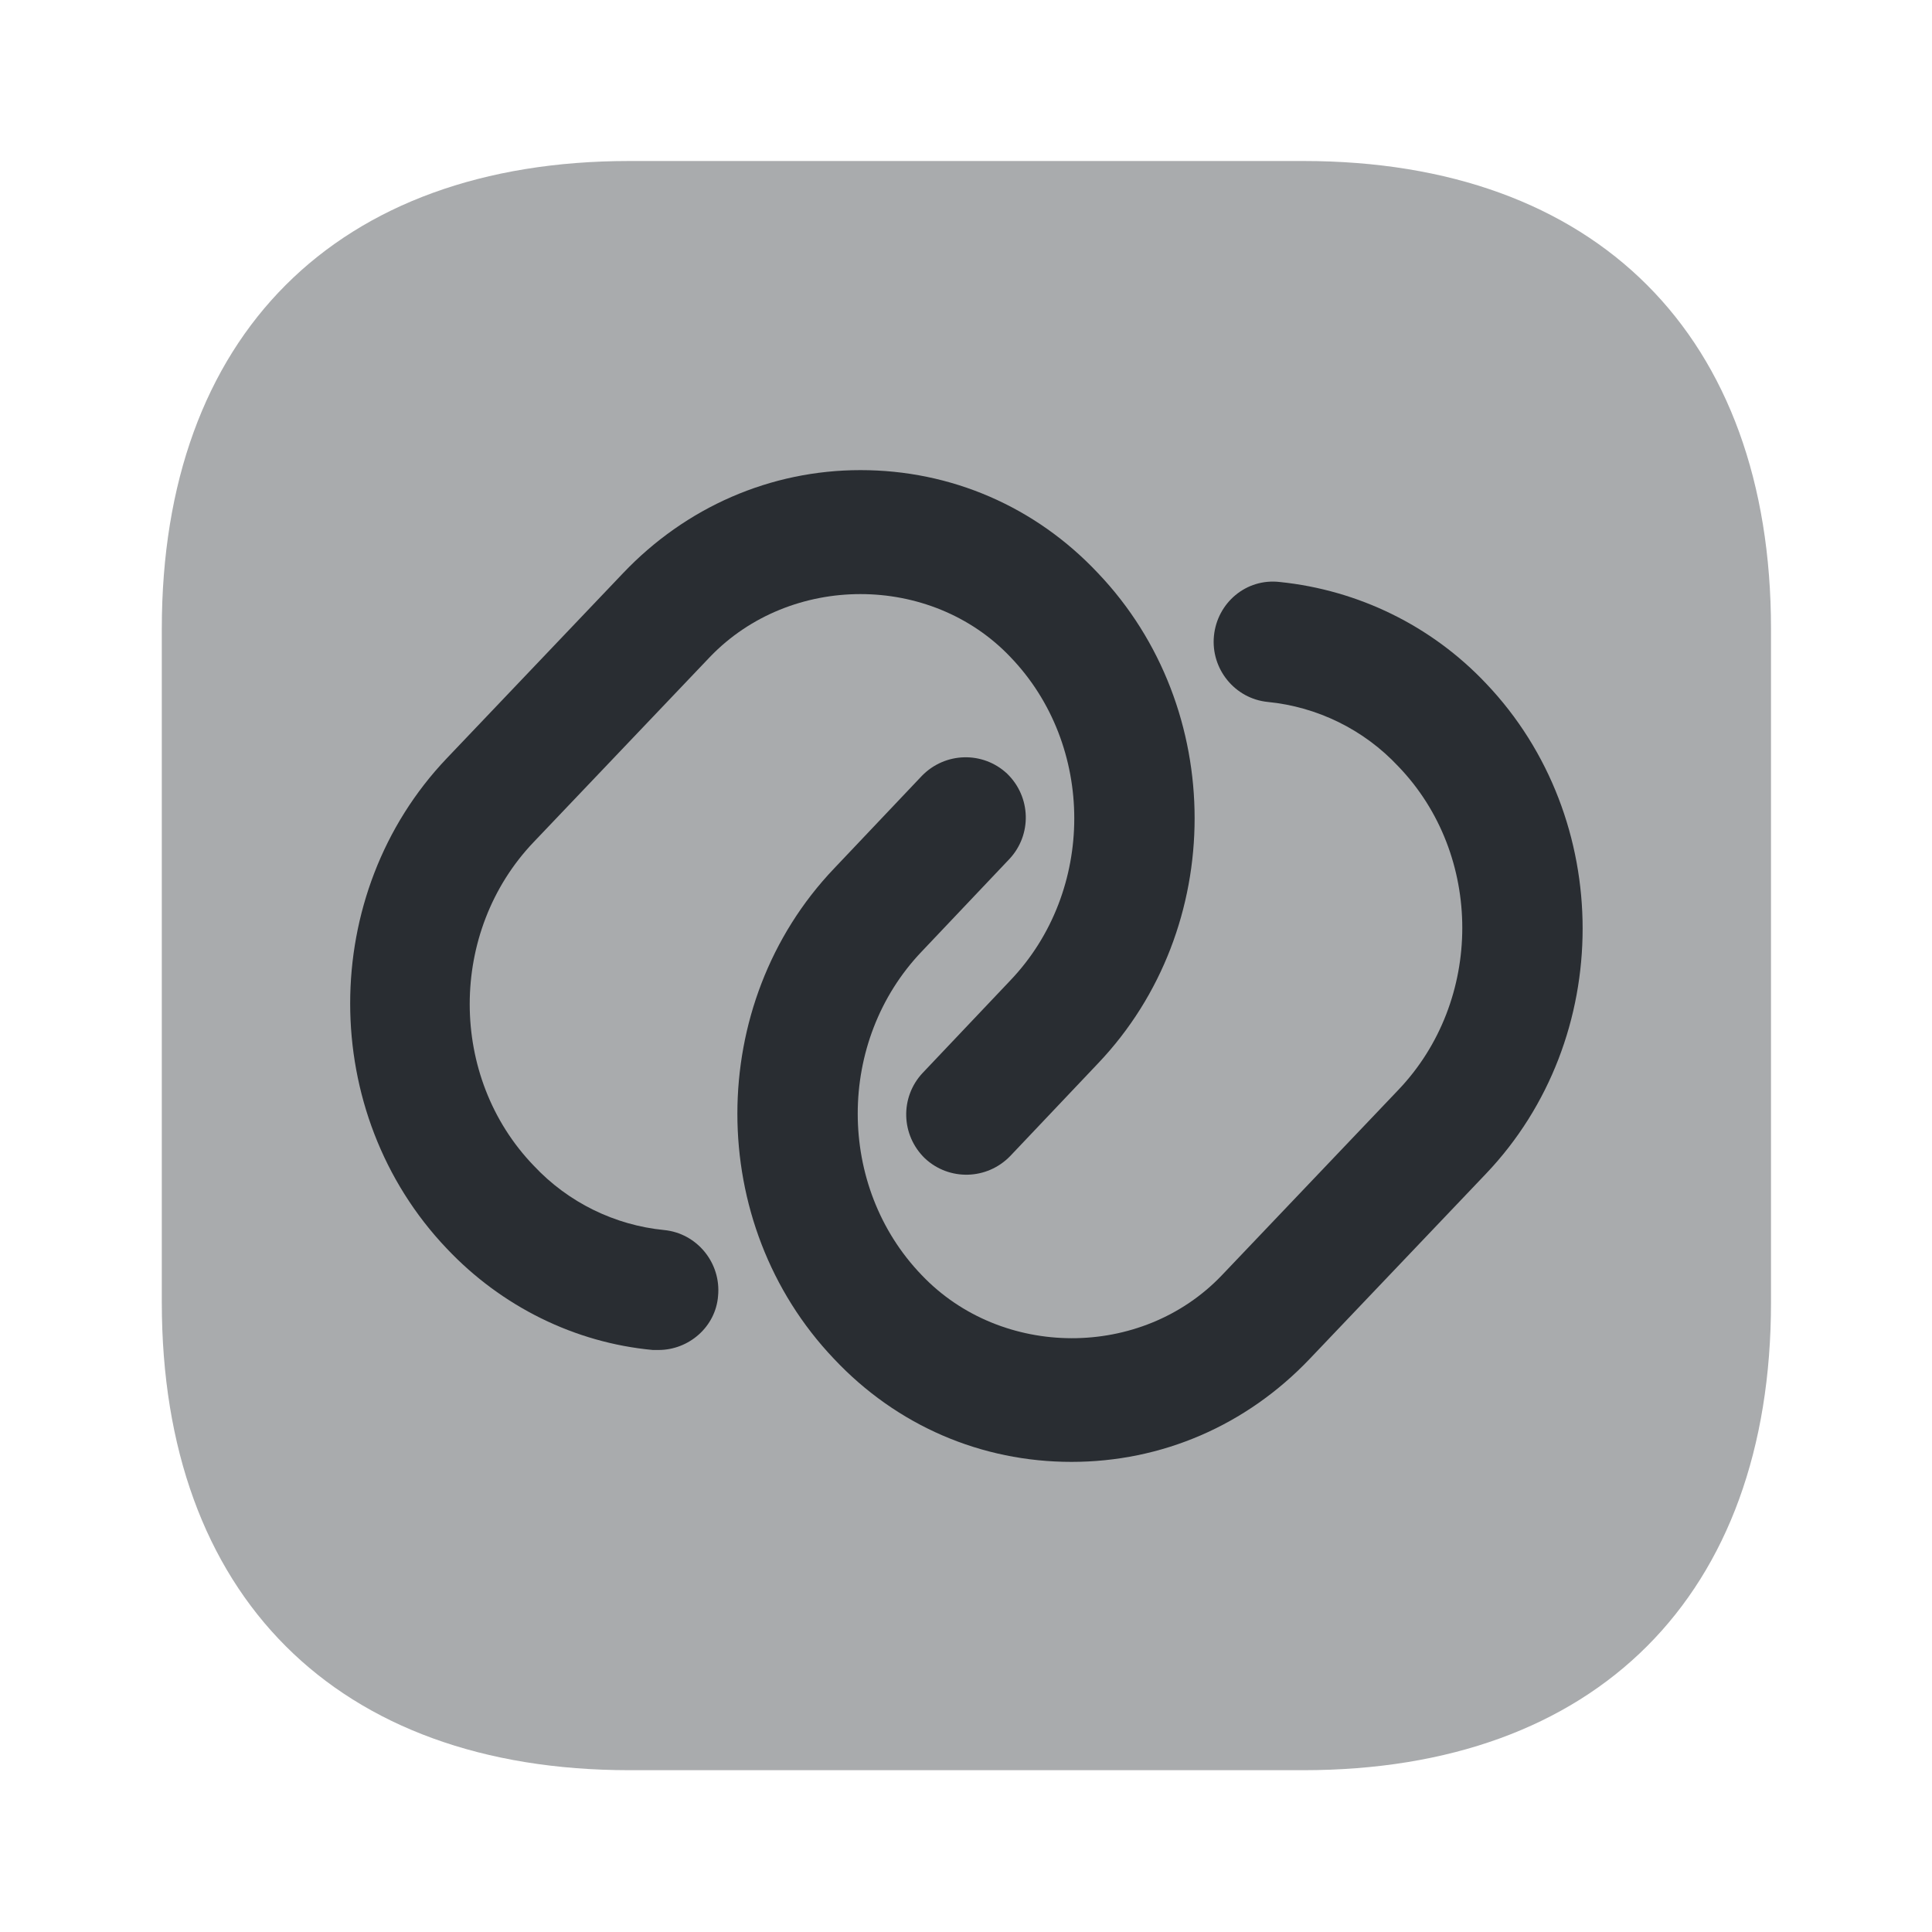 <svg viewBox="0 0 24 24" fill="none" xmlns="http://www.w3.org/2000/svg" height="1em" width="1em">
  <path opacity="0.4" d="M16.19 2H7.82C4.18 2 2.01 4.17 2.01 7.81V16.18C2.01 19.82 4.18 21.99 7.82 21.99H16.19C19.83 21.99 22 19.82 22 16.18V7.81C22 4.17 19.83 2 16.19 2Z" fill="#292D32"/>
  <path d="M8.18 16.77C8.16 16.77 8.13 16.77 8.11 16.77C7.14 16.68 6.23 16.23 5.55 15.51C3.95 13.83 3.95 11.1 5.55 9.42L7.74 7.12C8.52 6.3 9.57 5.84 10.69 5.84C11.81 5.84 12.86 6.29 13.64 7.12C15.24 8.8 15.24 11.53 13.64 13.21L12.55 14.36C12.26 14.66 11.79 14.67 11.49 14.39C11.19 14.1 11.18 13.63 11.46 13.33L12.55 12.18C13.61 11.07 13.61 9.26 12.55 8.16C11.56 7.12 9.82 7.12 8.82 8.16L6.63 10.46C5.57 11.57 5.57 13.38 6.63 14.48C7.06 14.94 7.64 15.22 8.25 15.28C8.66 15.32 8.96 15.69 8.92 16.1C8.89 16.48 8.56 16.77 8.18 16.77Z" fill="#292D32"/>
  <path d="M13.31 18.16C12.19 18.16 11.14 17.71 10.36 16.88C8.76 15.2 8.76 12.47 10.36 10.79L11.45 9.64C11.74 9.34 12.21 9.33 12.51 9.61C12.81 9.9 12.82 10.37 12.54 10.67L11.45 11.82C10.39 12.93 10.39 14.74 11.45 15.84C12.44 16.88 14.18 16.89 15.18 15.84L17.37 13.54C18.43 12.43 18.43 10.62 17.37 9.52C16.94 9.06 16.36 8.78 15.75 8.72C15.34 8.68 15.04 8.31 15.08 7.9C15.12 7.49 15.48 7.18 15.9 7.23C16.87 7.33 17.78 7.77 18.46 8.49C20.06 10.17 20.06 12.9 18.46 14.58L16.27 16.88C15.48 17.71 14.43 18.16 13.31 18.16Z" fill="#292D32"/>
</svg>
